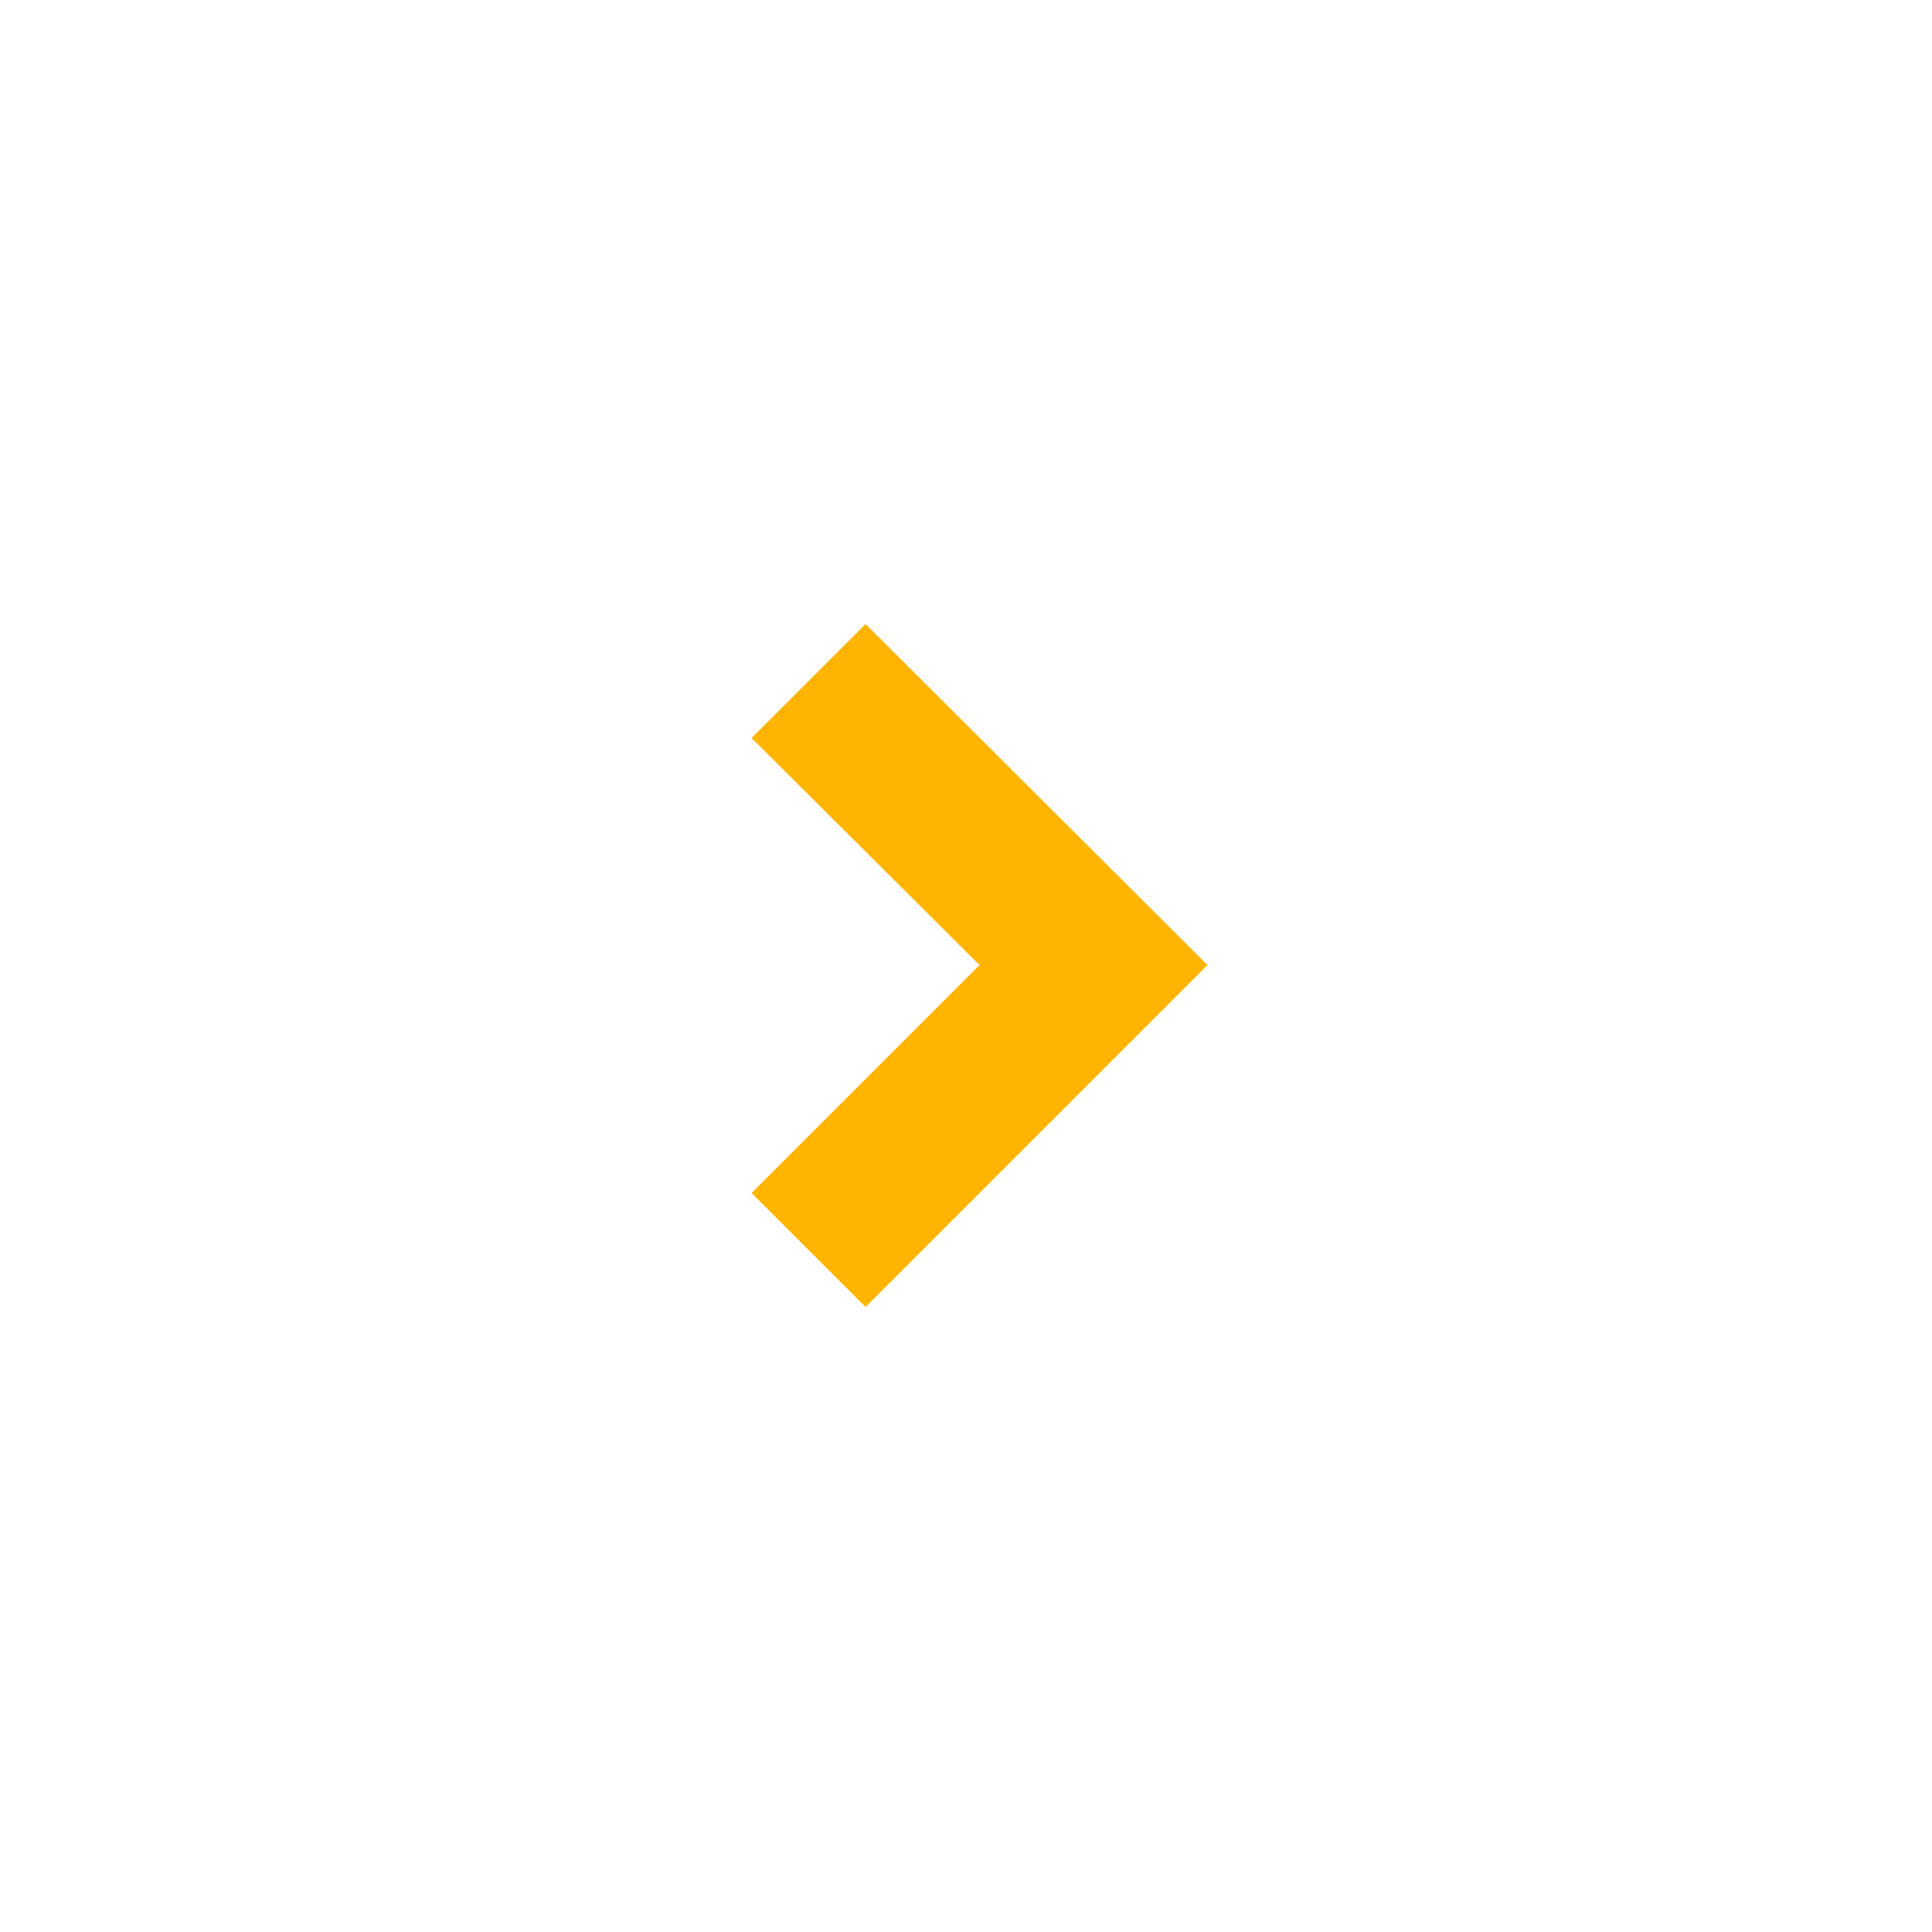 <svg width="20" height="20" viewBox="0 0 20 20" fill="none" xmlns="http://www.w3.org/2000/svg" xmlns:xlink="http://www.w3.org/1999/xlink">
	<desc>
			Created with Pixso.
	</desc>
	<defs>
		<clipPath id="clip2_649">
			<rect id="Frame" width="20" height="20" fill="white" fill-opacity="0"/>
		</clipPath>
	</defs>
	<rect id="Frame" width="20" height="20" fill="#FFFFFF" fill-opacity="0"/>
	<g clip-path="url(#clip2_649)">
		<path id="Vector" d="M10.14 9.99L7.78 7.64L8.96 6.46L12.5 9.99L8.96 13.53L7.78 12.35L10.14 9.99Z" fill="#FFB400" fill-opacity="1" fill-rule="nonzero"/>
	</g>
</svg>
